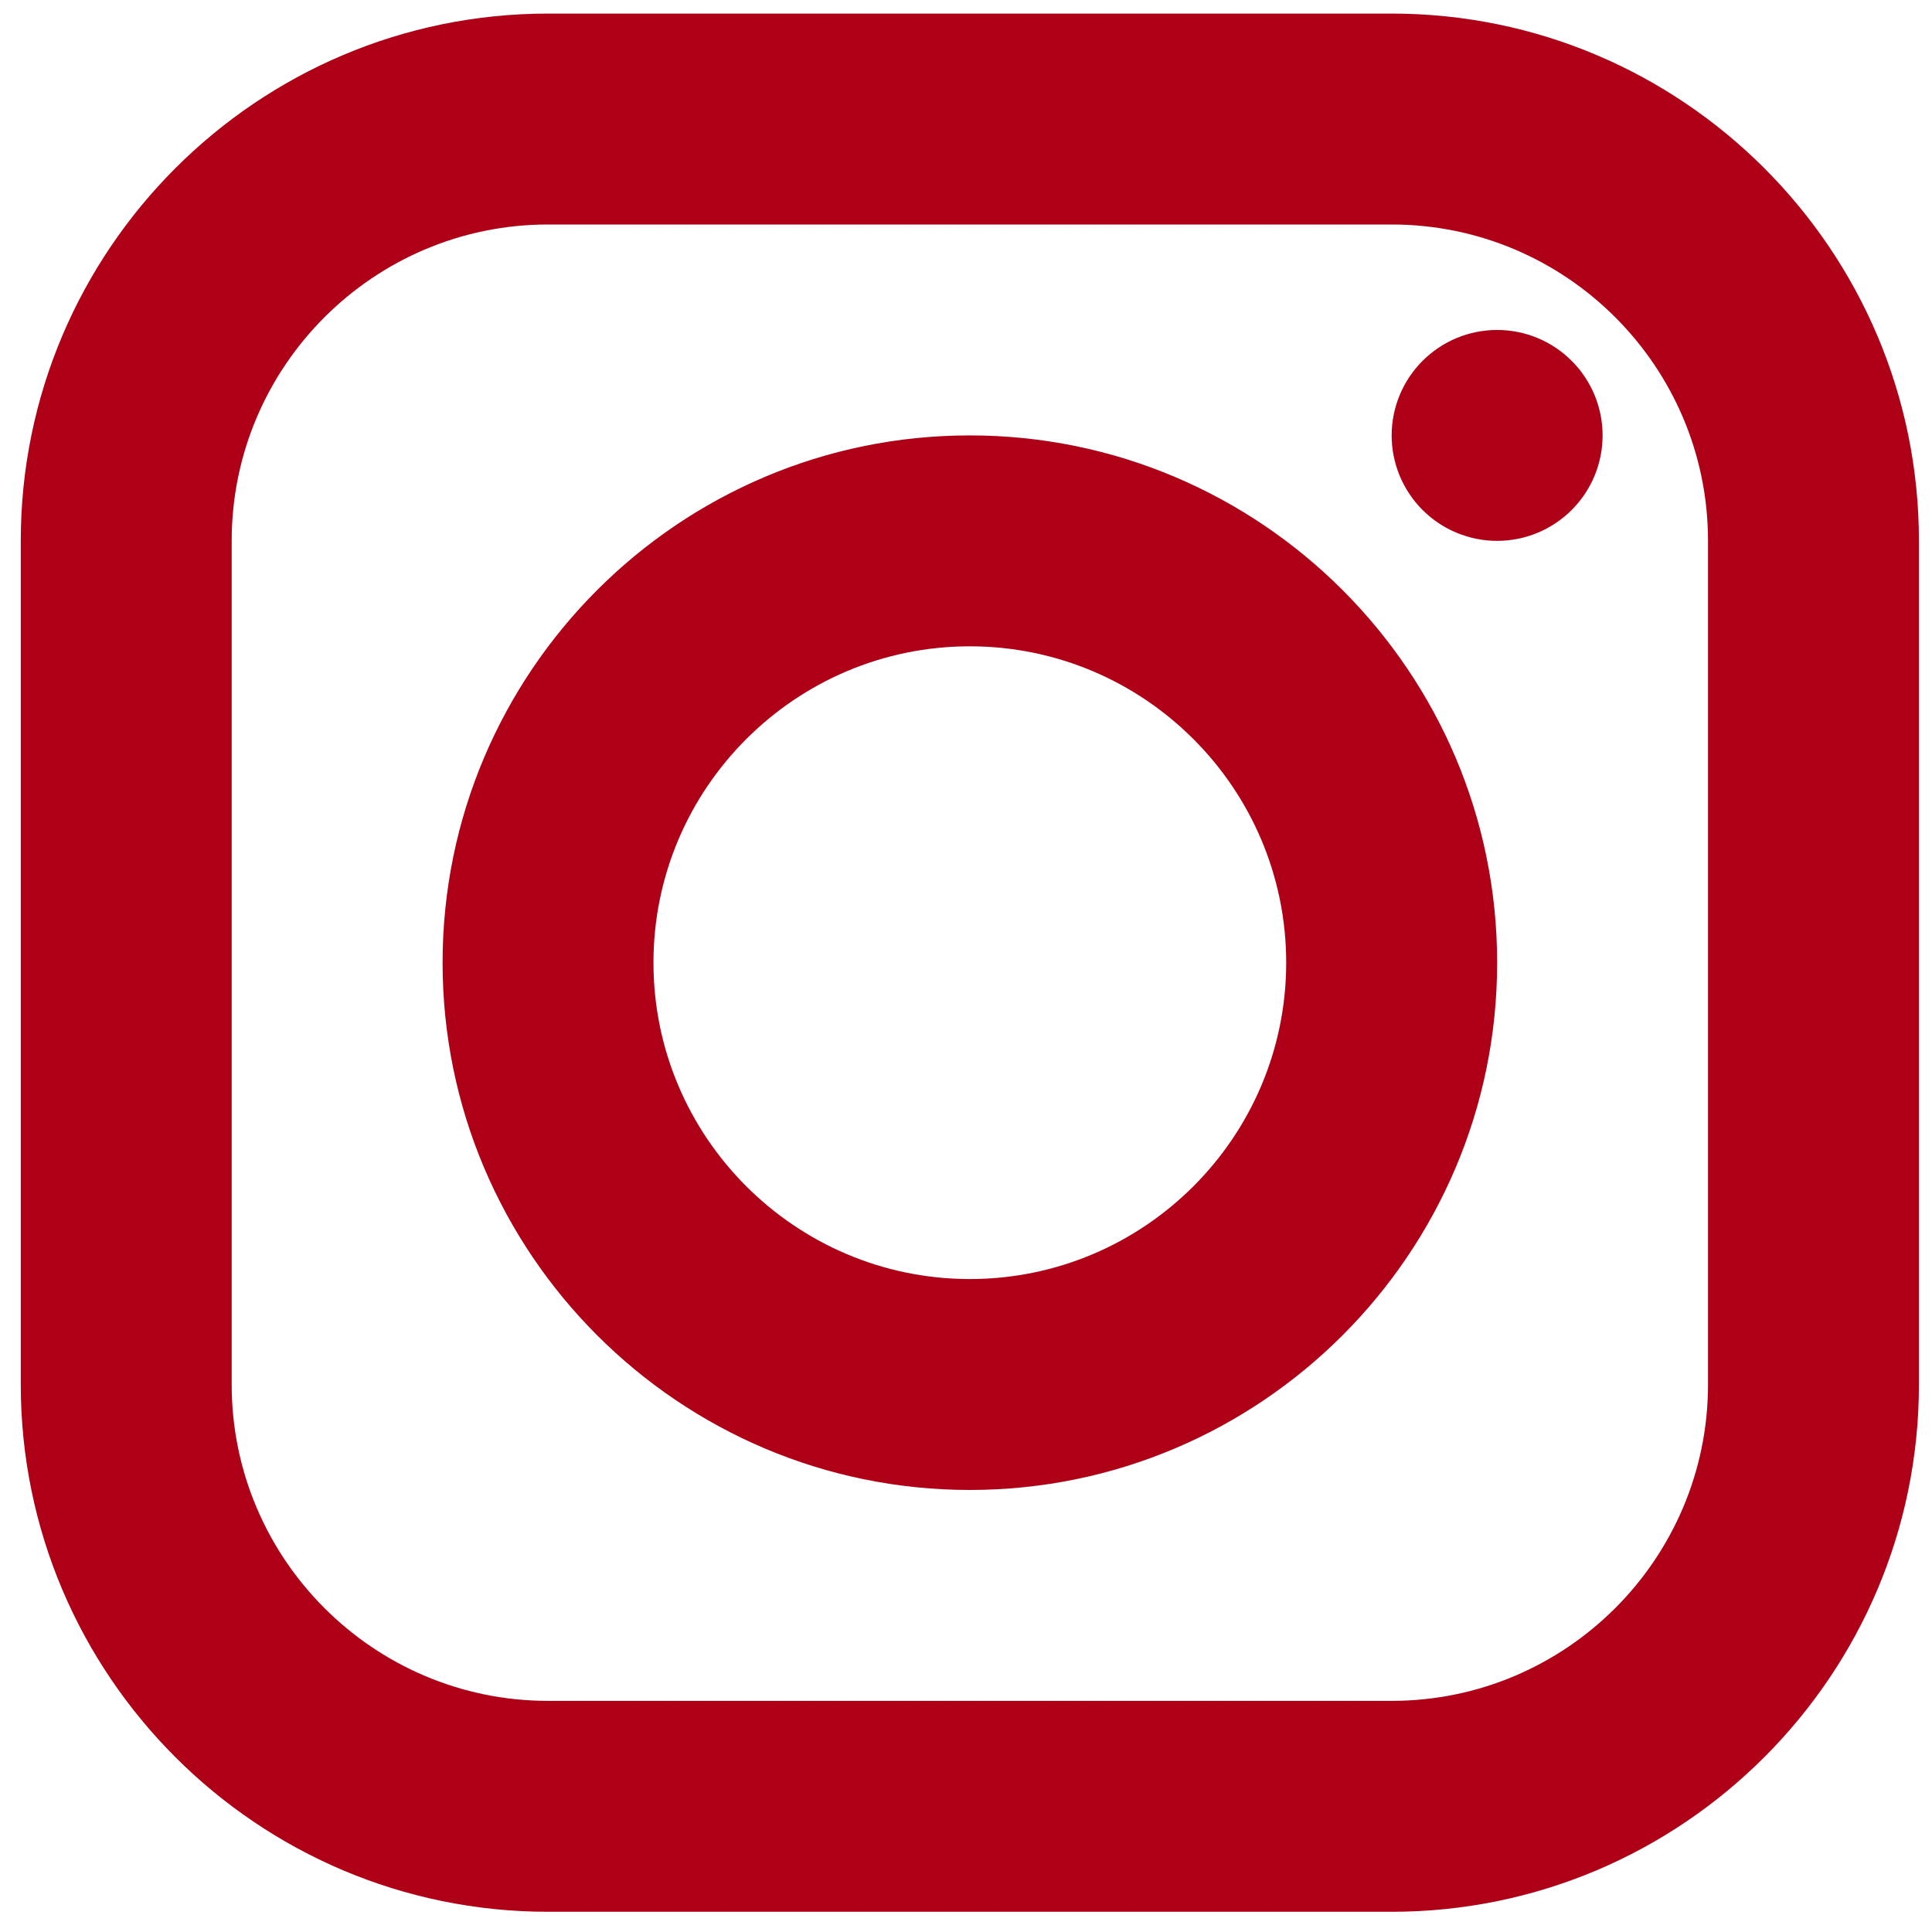 <svg width="60" height="60" viewBox="0 0 60 60" fill="none" xmlns="http://www.w3.org/2000/svg">
<path d="M17.02 0.422C7.99 0.422 0.645 7.768 0.645 16.797V42.997C0.645 52.026 7.99 59.372 17.02 59.372H43.219C52.249 59.372 59.594 52.026 59.594 42.997V16.797C59.594 7.768 52.249 0.422 43.219 0.422H17.02ZM17.02 6.972H43.219C48.636 6.972 53.044 11.38 53.044 16.797V42.997C53.044 48.414 48.636 52.822 43.219 52.822H17.02C11.603 52.822 7.195 48.414 7.195 42.997V16.797C7.195 11.38 11.603 6.972 17.02 6.972ZM46.495 10.247C45.626 10.247 44.793 10.592 44.179 11.207C43.565 11.821 43.219 12.654 43.219 13.522C43.219 14.391 43.565 15.224 44.179 15.838C44.793 16.452 45.626 16.797 46.495 16.797C47.363 16.797 48.196 16.452 48.81 15.838C49.425 15.224 49.77 14.391 49.77 13.522C49.77 12.654 49.425 11.821 48.81 11.207C48.196 10.592 47.363 10.247 46.495 10.247ZM30.119 13.522C21.09 13.522 13.745 20.868 13.745 29.897C13.745 38.926 21.09 46.272 30.119 46.272C39.149 46.272 46.495 38.926 46.495 29.897C46.495 20.868 39.149 13.522 30.119 13.522ZM30.119 20.072C35.536 20.072 39.944 24.48 39.944 29.897C39.944 35.314 35.536 39.722 30.119 39.722C24.703 39.722 20.294 35.314 20.294 29.897C20.294 24.48 24.703 20.072 30.119 20.072Z" fill="#AE0016"/>
</svg>
